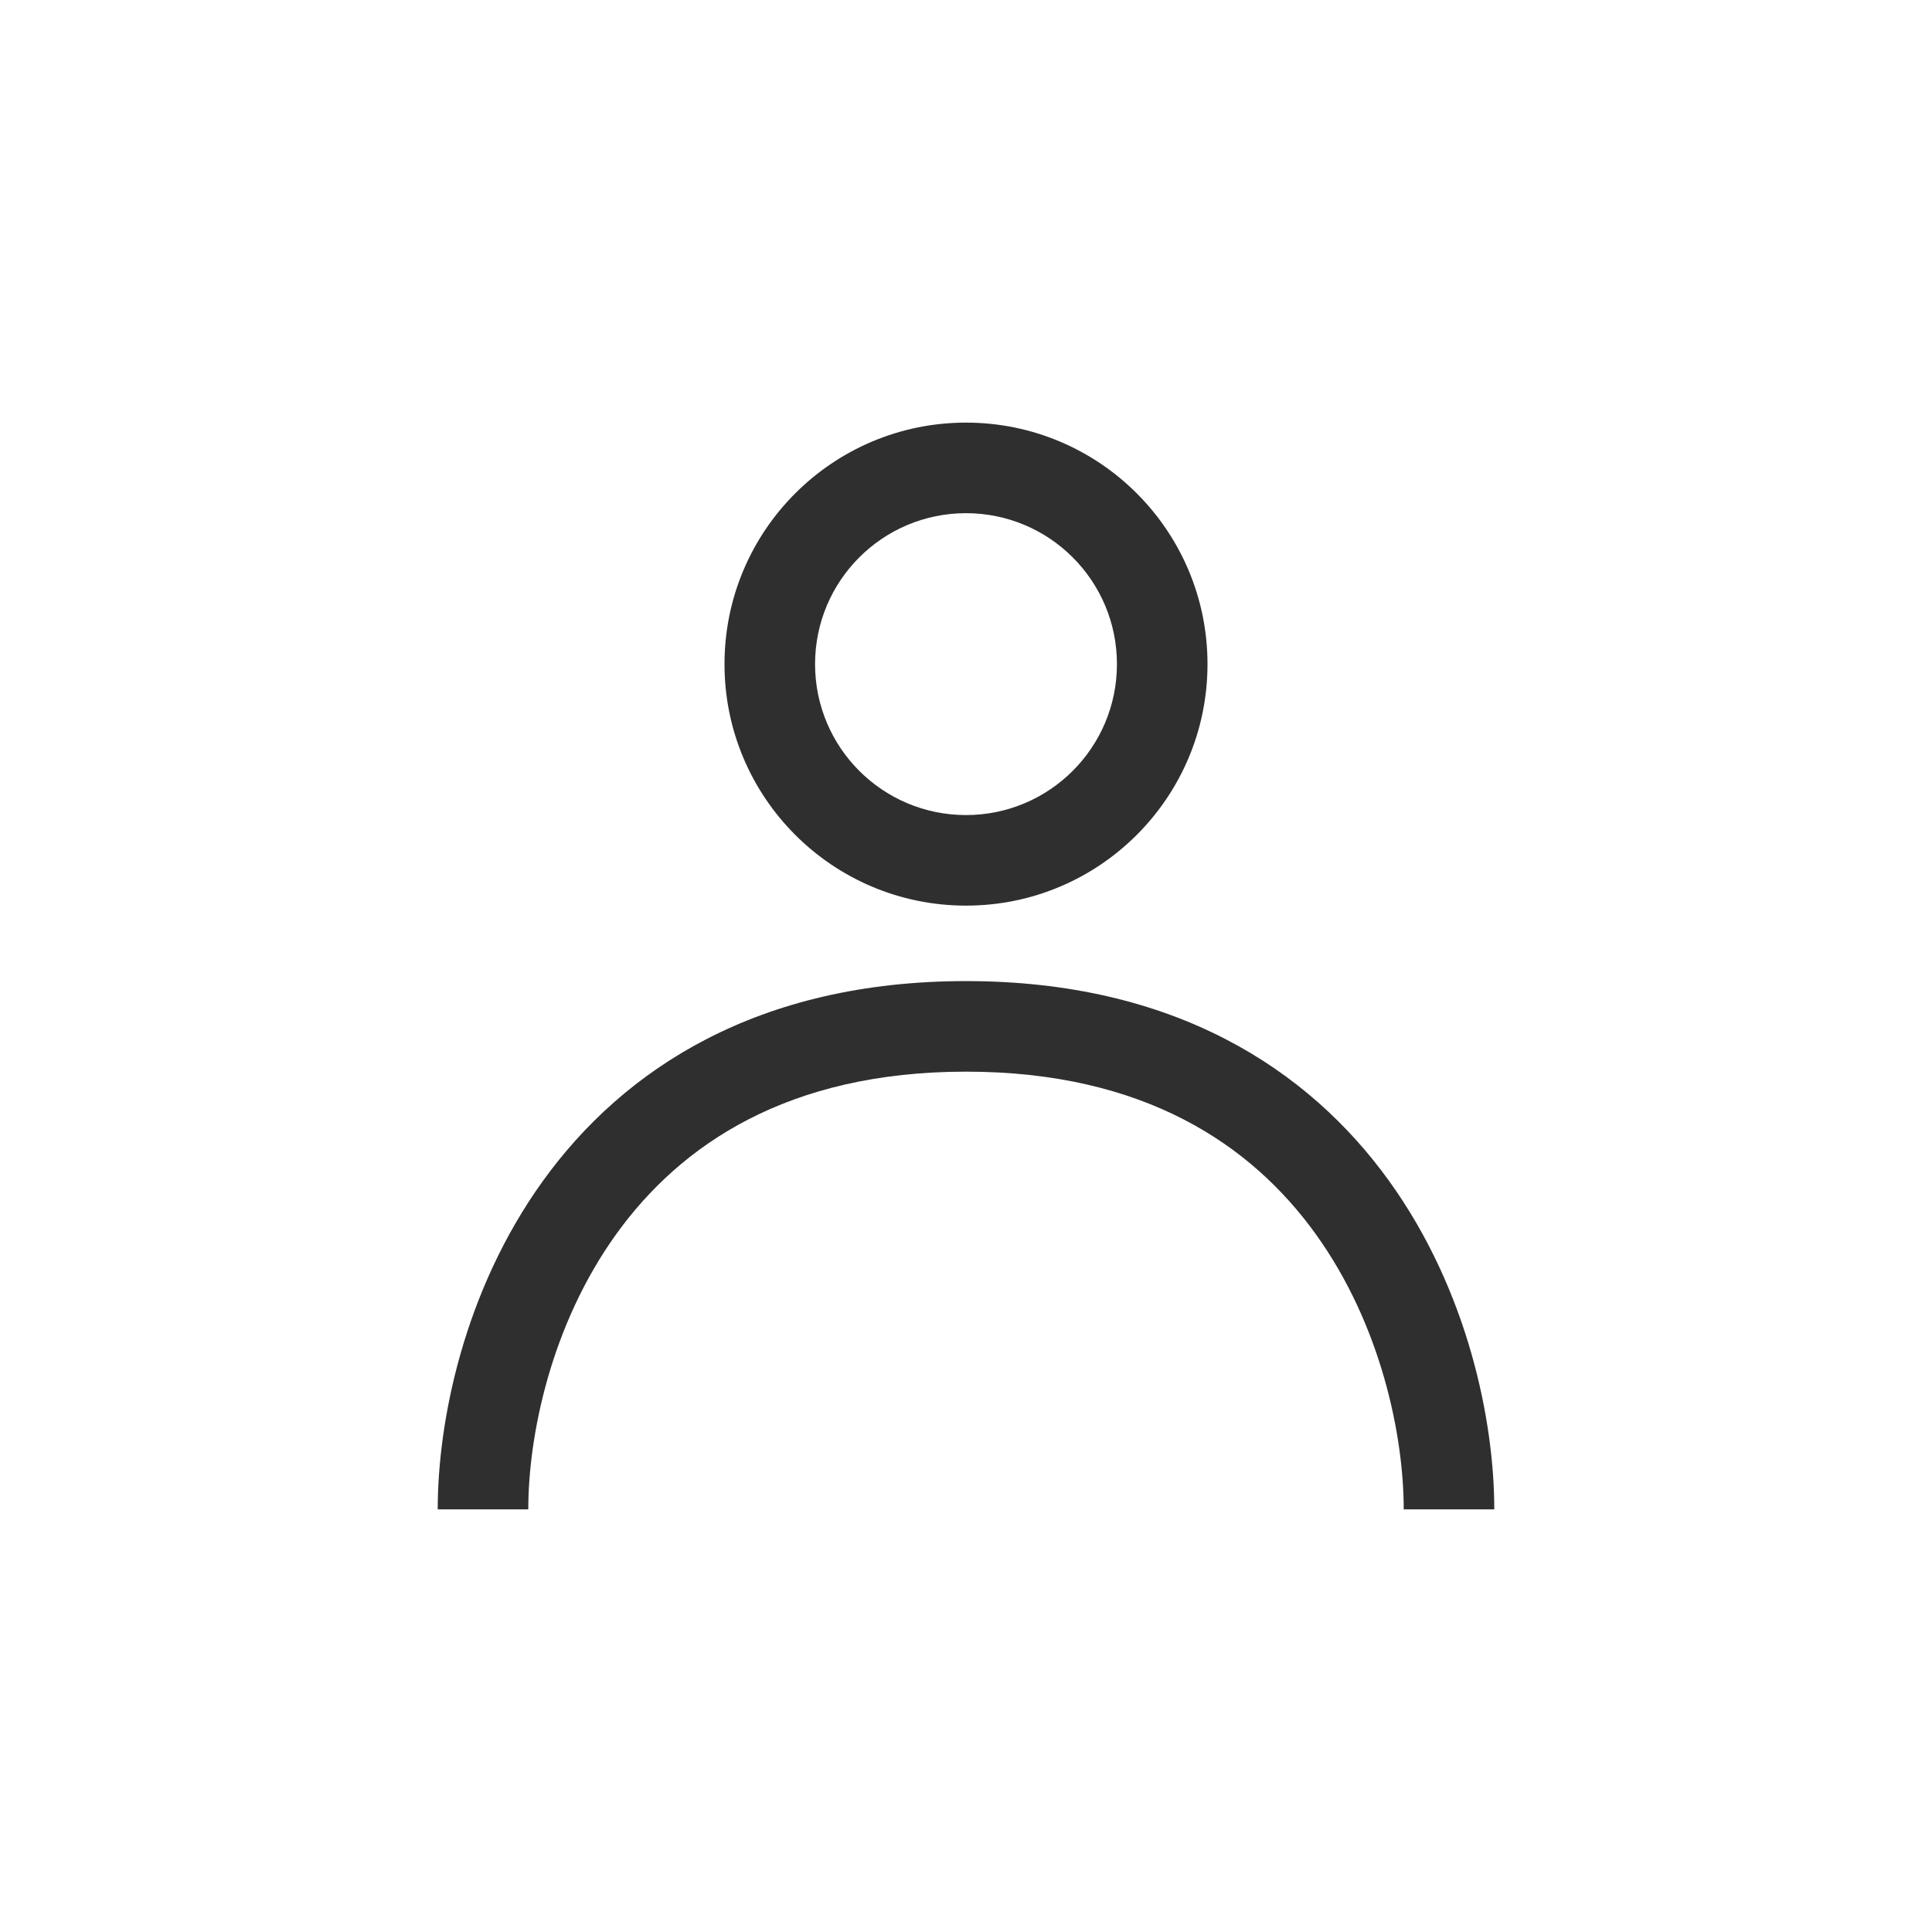 <svg width="32" height="32" viewBox="0 0 32 32" fill="none" xmlns="http://www.w3.org/2000/svg">
<g id="mo/ic/line_my/01/32/wt">
<path id="Union" fill-rule="evenodd" clip-rule="evenodd" d="M18.5 11C18.5 12.381 17.381 13.5 16 13.5C14.619 13.5 13.5 12.381 13.5 11C13.5 9.619 14.619 8.5 16 8.5C17.381 8.5 18.5 9.619 18.5 11ZM20 11C20 13.209 18.209 15 16 15C13.791 15 12 13.209 12 11C12 8.791 13.791 7 16 7C18.209 7 20 8.791 20 11ZM8.75 25C8.75 23.787 9.12 21.95 10.209 20.438C11.27 18.965 13.044 17.75 16 17.75C18.956 17.75 20.73 18.965 21.791 20.438C22.88 21.95 23.25 23.787 23.25 25H24.75C24.75 23.547 24.32 21.383 23.009 19.562C21.67 17.702 19.444 16.25 16 16.25C12.556 16.25 10.33 17.702 8.991 19.562C7.68 21.383 7.25 23.547 7.25 25H8.75Z" fill="#2F2F2F"/>
</g>
</svg>
